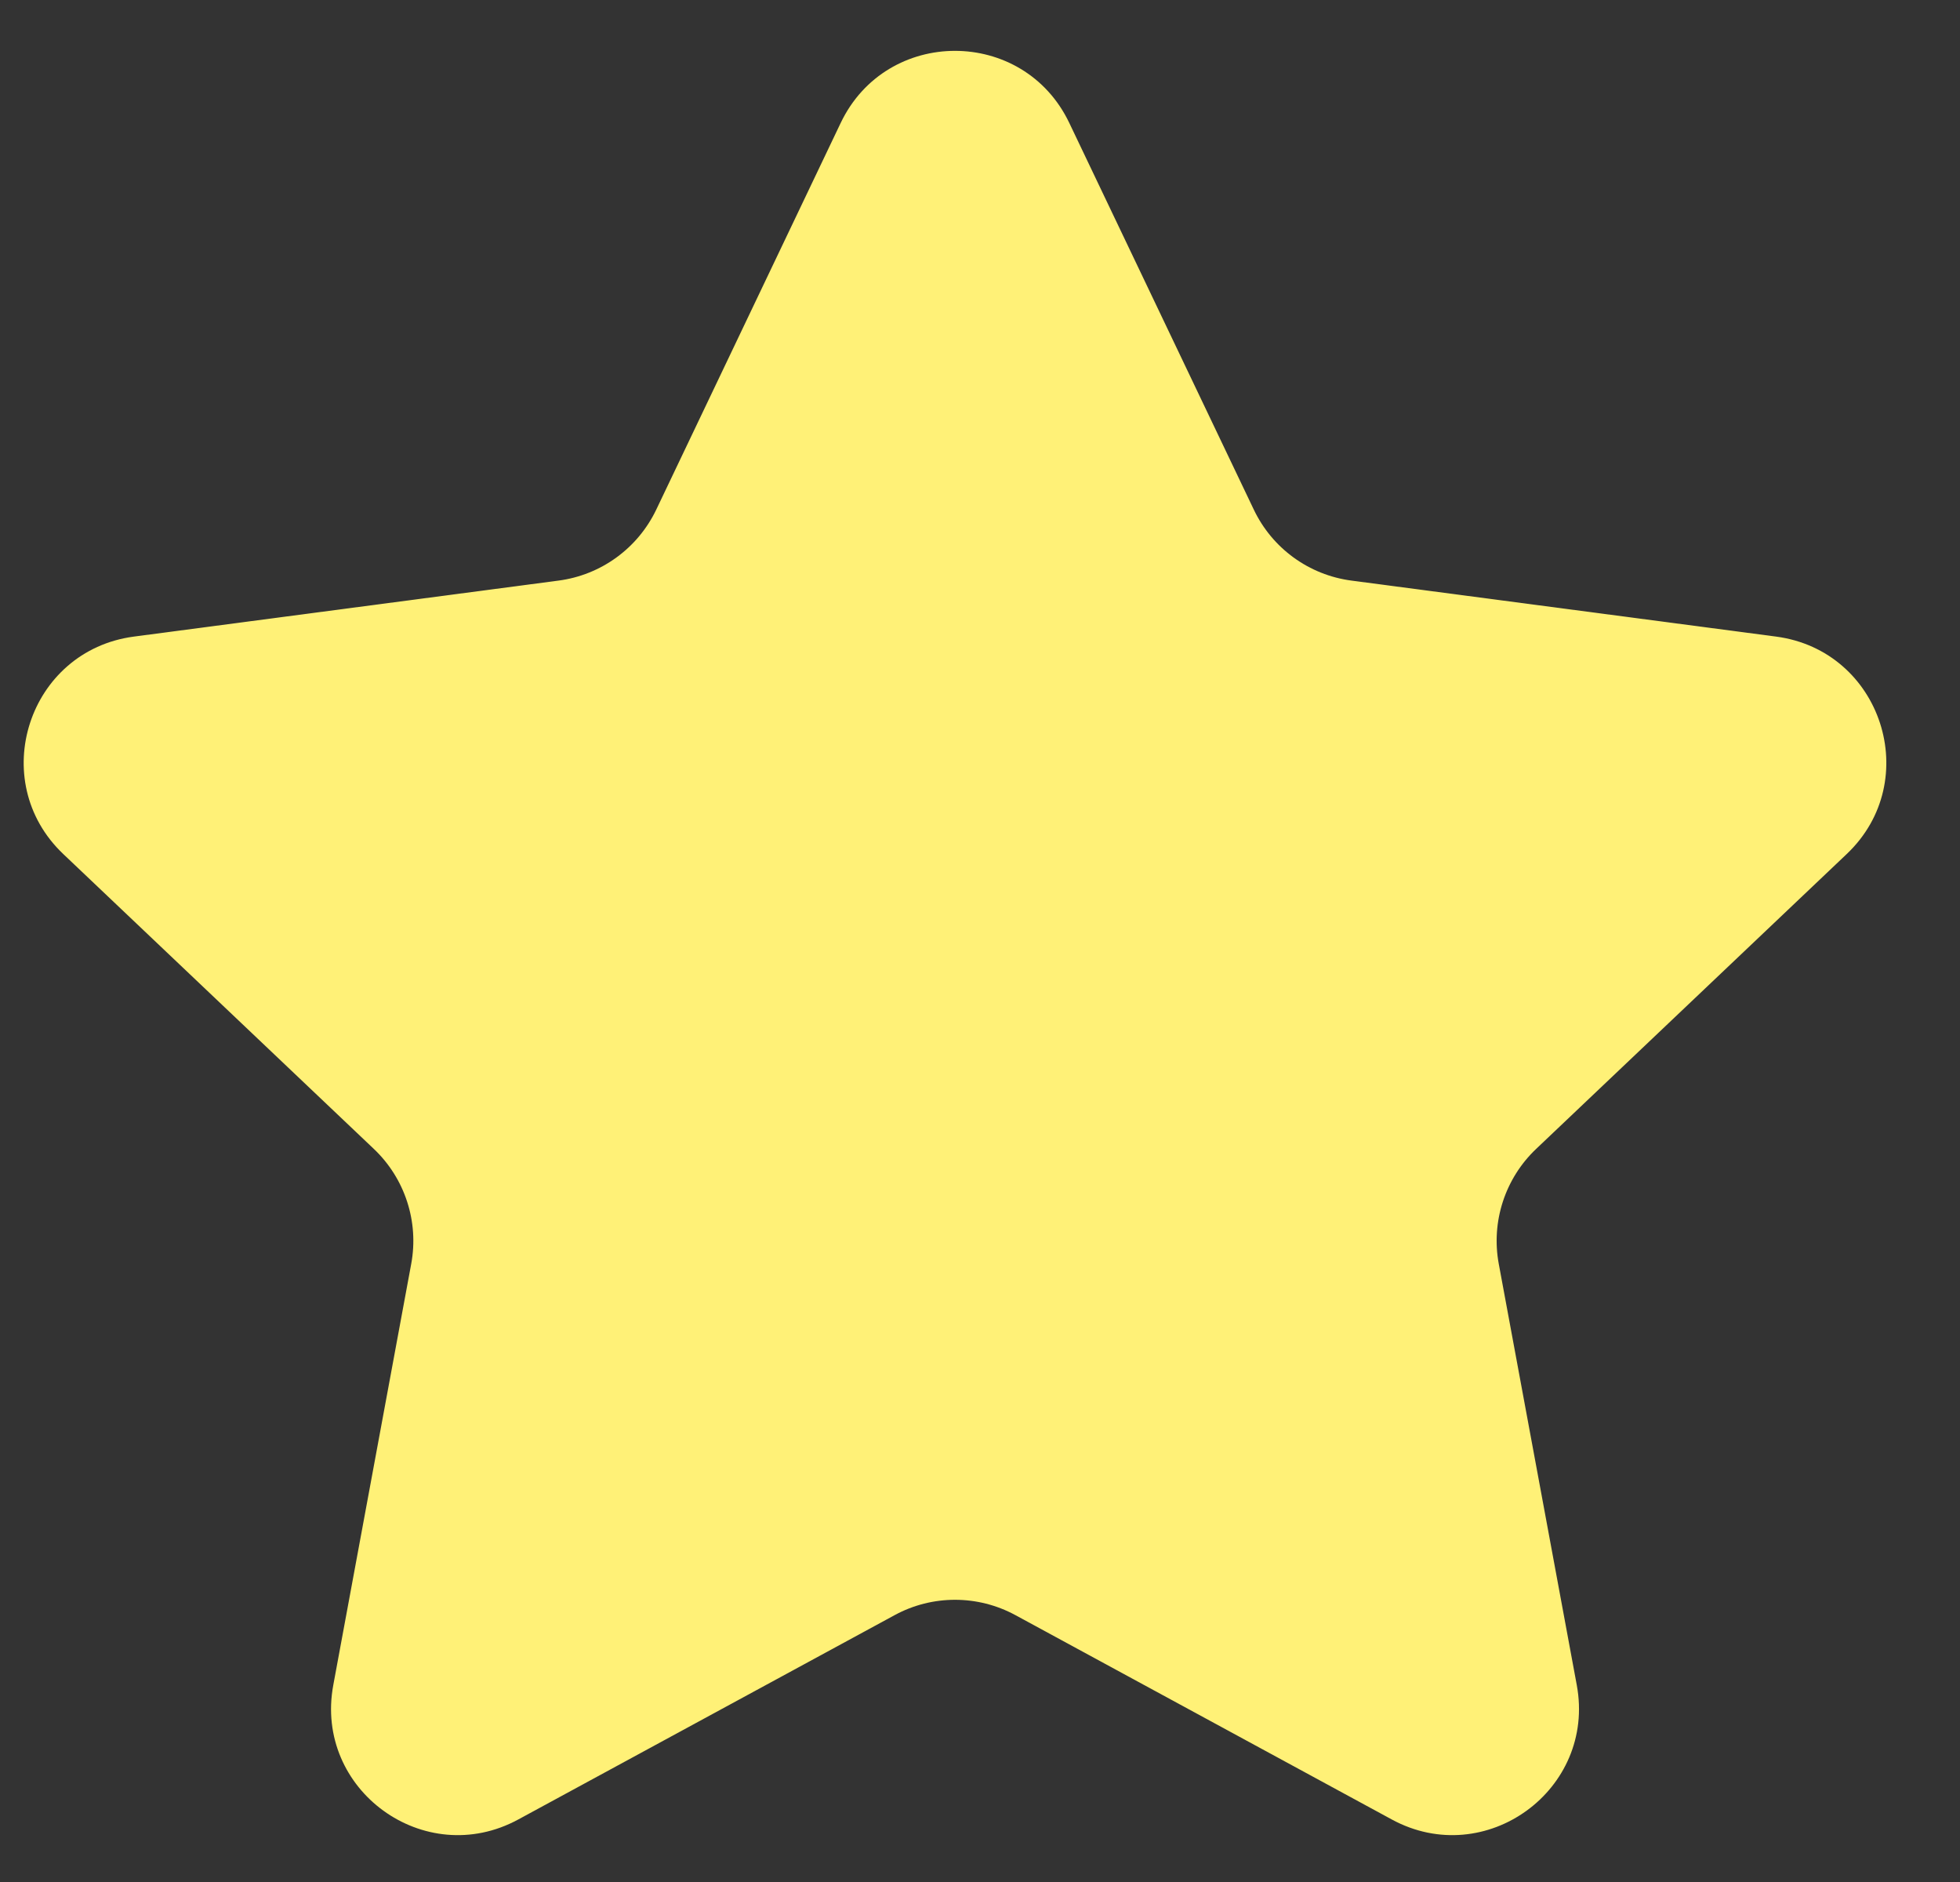 <svg width="25" height="24" viewBox="0 0 25 24" fill="none" xmlns="http://www.w3.org/2000/svg">
<rect x="0" y="0" width="25" height="24" fill="#333333" stroke="none"/>
<path d="M10.723 1.568C11.308 0.342 13.054 0.342 13.639 1.568L15.992 6.498C16.227 6.992 16.696 7.333 17.238 7.404L22.654 8.118C24.001 8.296 24.541 9.956 23.555 10.891L19.593 14.652C19.197 15.028 19.017 15.58 19.117 16.118L20.112 21.489C20.359 22.825 18.947 23.851 17.753 23.203L12.952 20.597C12.471 20.336 11.891 20.336 11.411 20.597L6.61 23.203C5.415 23.851 4.003 22.825 4.251 21.489L5.245 16.118C5.345 15.58 5.165 15.028 4.769 14.652L0.807 10.891C-0.178 9.956 0.361 8.296 1.708 8.118L7.124 7.404C7.666 7.333 8.135 6.992 8.371 6.498L10.723 1.568Z" fill="#FFF177"/>
</svg>
